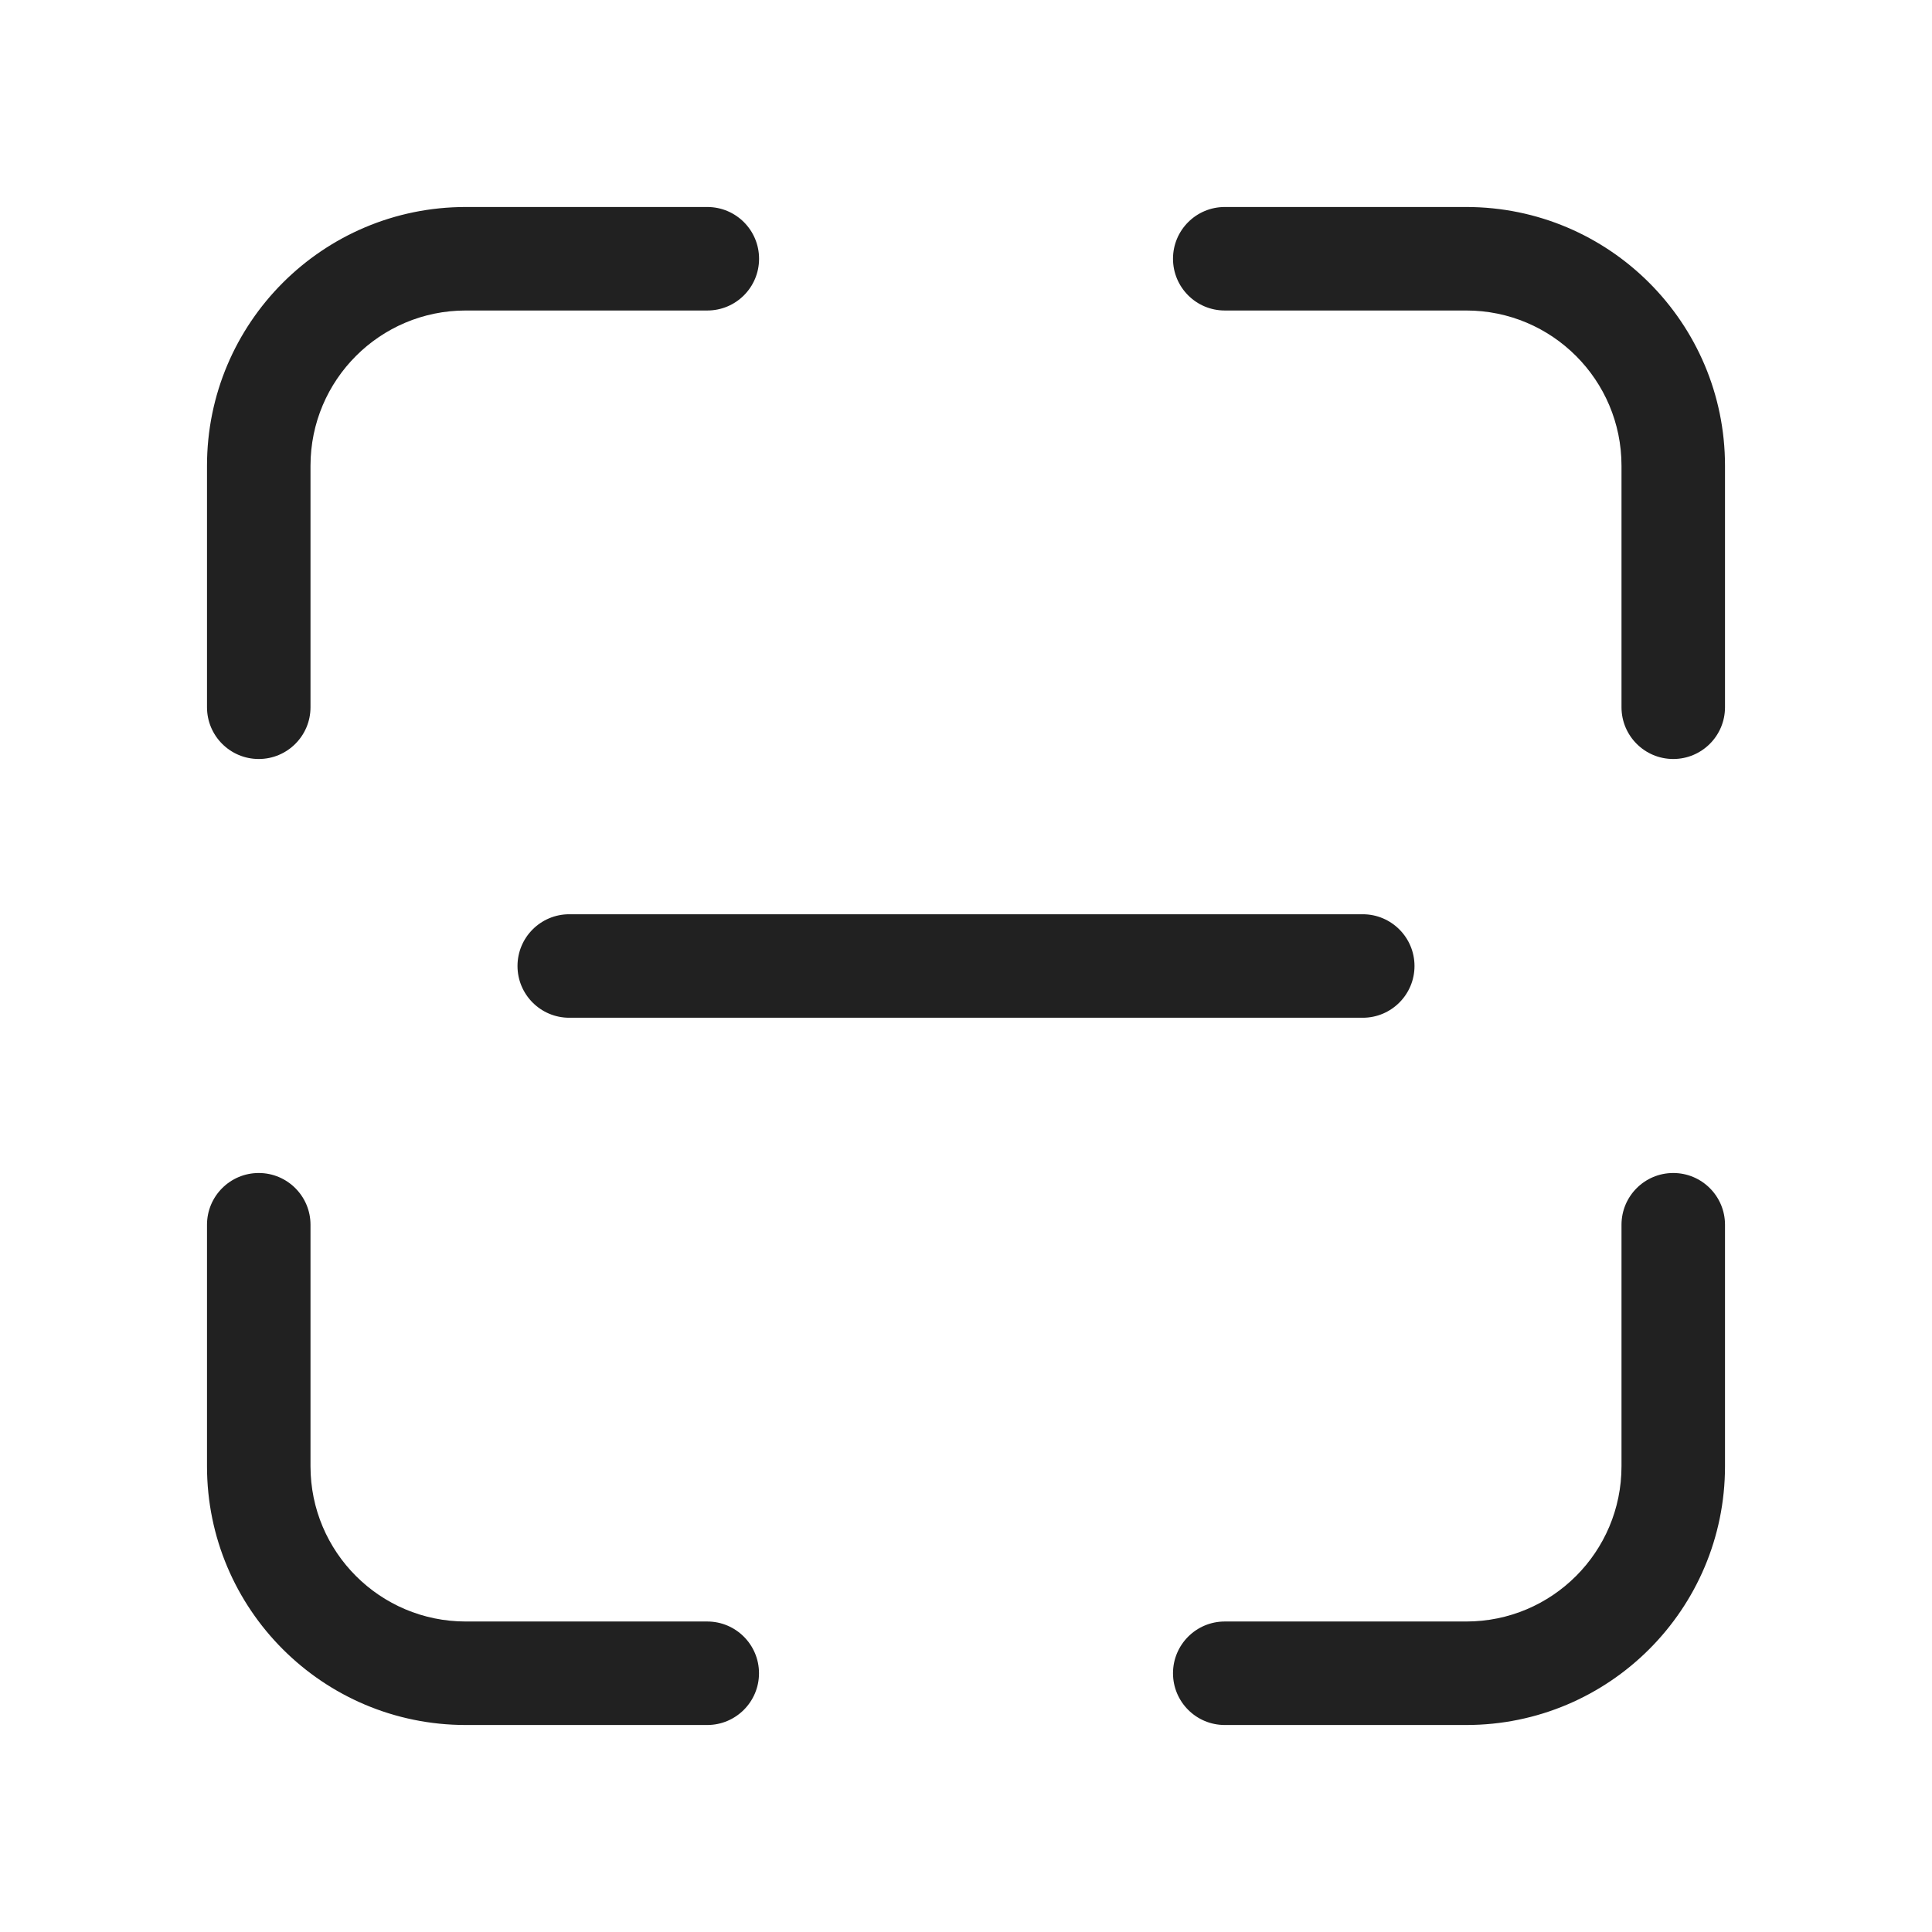 <svg viewBox="0 0 28 28" fill="none" xmlns="http://www.w3.org/2000/svg" height="1em" width="1em">
  <path d="M6.75 3C4.679 3 3 4.679 3 6.75V10.25C3 10.664 3.336 11 3.75 11C4.164 11 4.5 10.664 4.5 10.25V6.75C4.5 5.507 5.507 4.5 6.75 4.5H10.251C10.666 4.5 11.001 4.164 11.001 3.75C11.001 3.336 10.666 3 10.251 3H6.75ZM17.75 3C17.336 3 17 3.336 17 3.75C17 4.164 17.336 4.5 17.75 4.5H21.25C22.493 4.5 23.5 5.507 23.5 6.75V10.25C23.5 10.664 23.836 11 24.25 11C24.664 11 25 10.664 25 10.25V6.75C25 4.679 23.321 3 21.25 3H17.75ZM4.5 17.75C4.5 17.336 4.164 17 3.75 17C3.336 17 3 17.336 3 17.75V21.25C3 23.321 4.679 25 6.75 25H10.25C10.664 25 11 24.664 11 24.25C11 23.836 10.664 23.5 10.25 23.5H6.75C5.507 23.5 4.5 22.493 4.5 21.25V17.75ZM25 17.75C25 17.336 24.664 17 24.25 17C23.836 17 23.5 17.336 23.5 17.75V21.25C23.5 22.493 22.493 23.5 21.25 23.5H17.75C17.336 23.5 17 23.836 17 24.25C17 24.664 17.336 25 17.75 25H21.25C23.321 25 25 23.321 25 21.25V17.75ZM8.25 13.25C7.836 13.25 7.5 13.586 7.5 14C7.5 14.414 7.836 14.75 8.25 14.75H19.75C20.164 14.75 20.5 14.414 20.5 14C20.5 13.586 20.164 13.25 19.75 13.25H8.25Z" fill="#212121"/>
</svg>
